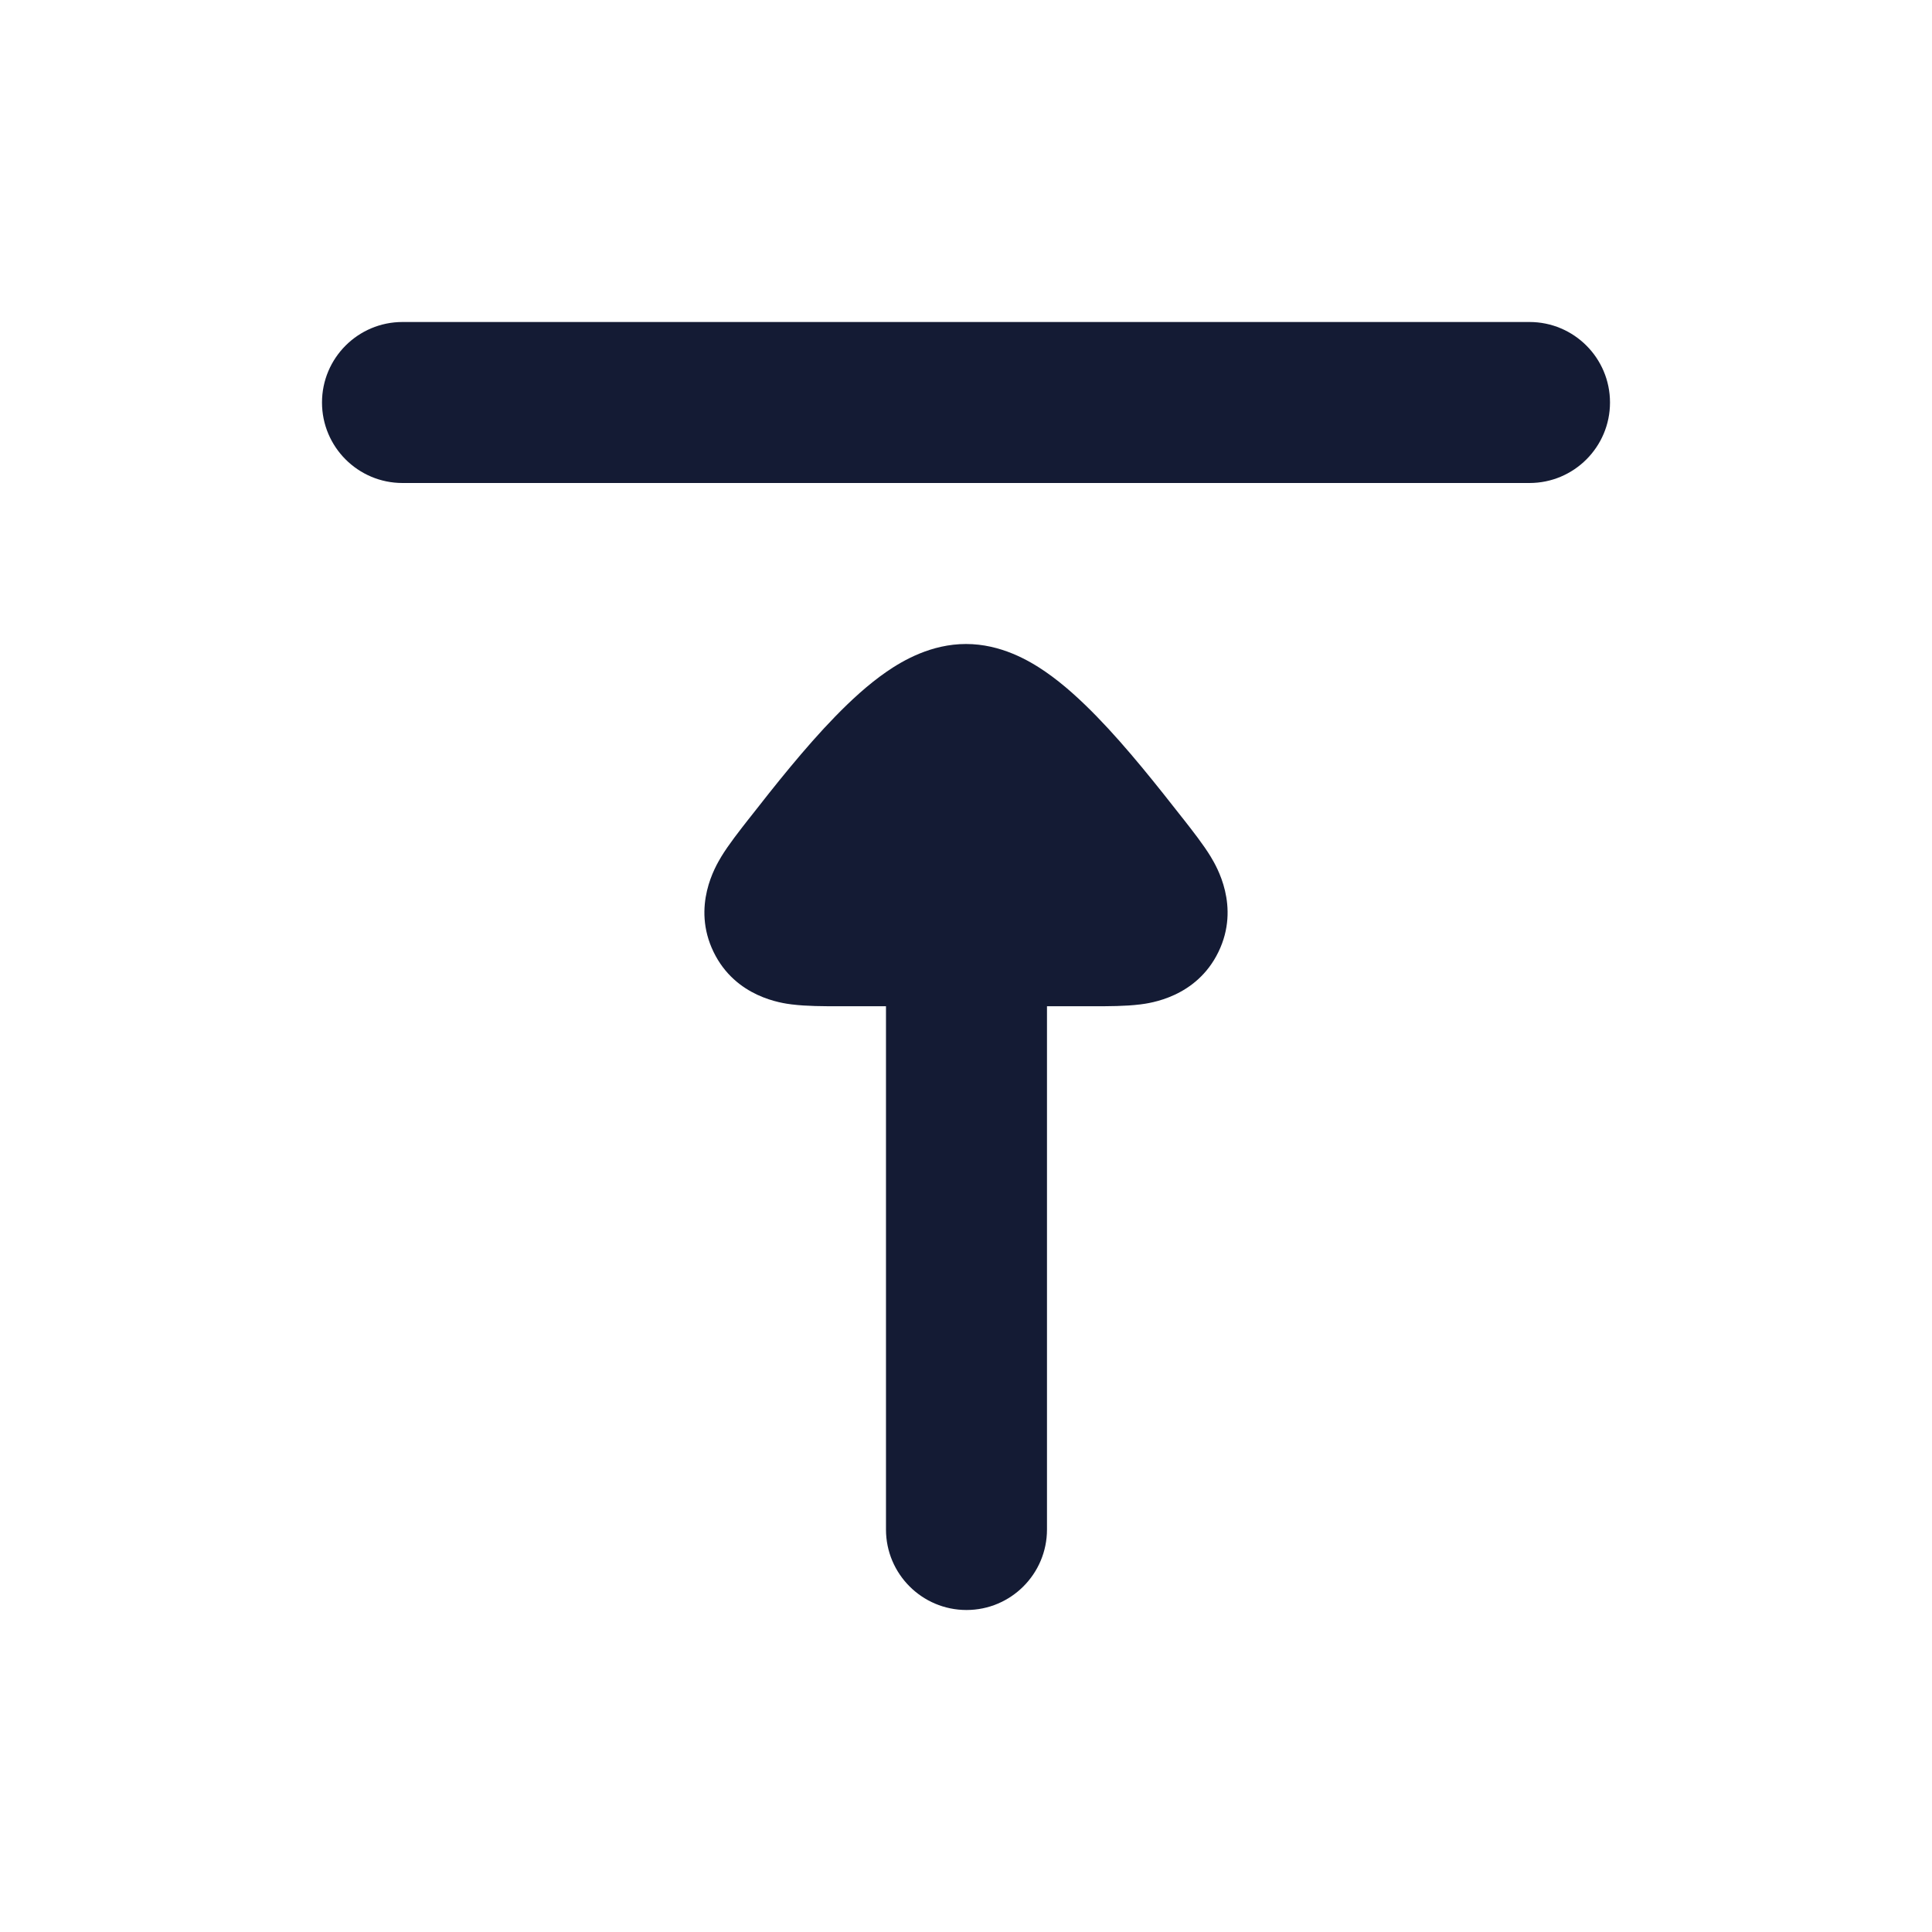 <svg width="24" height="24" viewBox="0 0 24 24" fill="none" xmlns="http://www.w3.org/2000/svg">
<path fill-rule="evenodd" clip-rule="evenodd" d="M4 5C4 5.552 4.448 6 5 6H19C19.552 6 20 5.552 20 5C20 4.448 19.552 4 19 4H5C4.448 4 4 4.448 4 5Z" fill="#141B34"/>
<path fill-rule="evenodd" clip-rule="evenodd" d="M13.006 19C13.006 19.552 12.558 20 12.006 20C11.454 20 11.006 19.552 11.006 19L11.006 12.5L10.412 12.5C10.236 12.5 10.02 12.5 9.844 12.478L9.841 12.478C9.714 12.462 9.138 12.39 8.864 11.825C8.589 11.258 8.891 10.758 8.956 10.649L8.958 10.645C9.051 10.492 9.185 10.322 9.295 10.181L9.319 10.151C9.613 9.775 9.995 9.291 10.376 8.9C10.566 8.705 10.783 8.503 11.014 8.344C11.219 8.203 11.569 8 12 8C12.431 8 12.781 8.203 12.986 8.344C13.217 8.503 13.434 8.705 13.624 8.9C14.005 9.291 14.386 9.775 14.681 10.151L14.705 10.181C14.815 10.322 14.949 10.492 15.042 10.645L15.044 10.649C15.109 10.758 15.411 11.258 15.136 11.825C14.862 12.39 14.286 12.462 14.159 12.478L14.156 12.478C13.98 12.5 13.764 12.5 13.588 12.5L13.006 12.5L13.006 19Z" fill="#141B34"/>
</svg>
